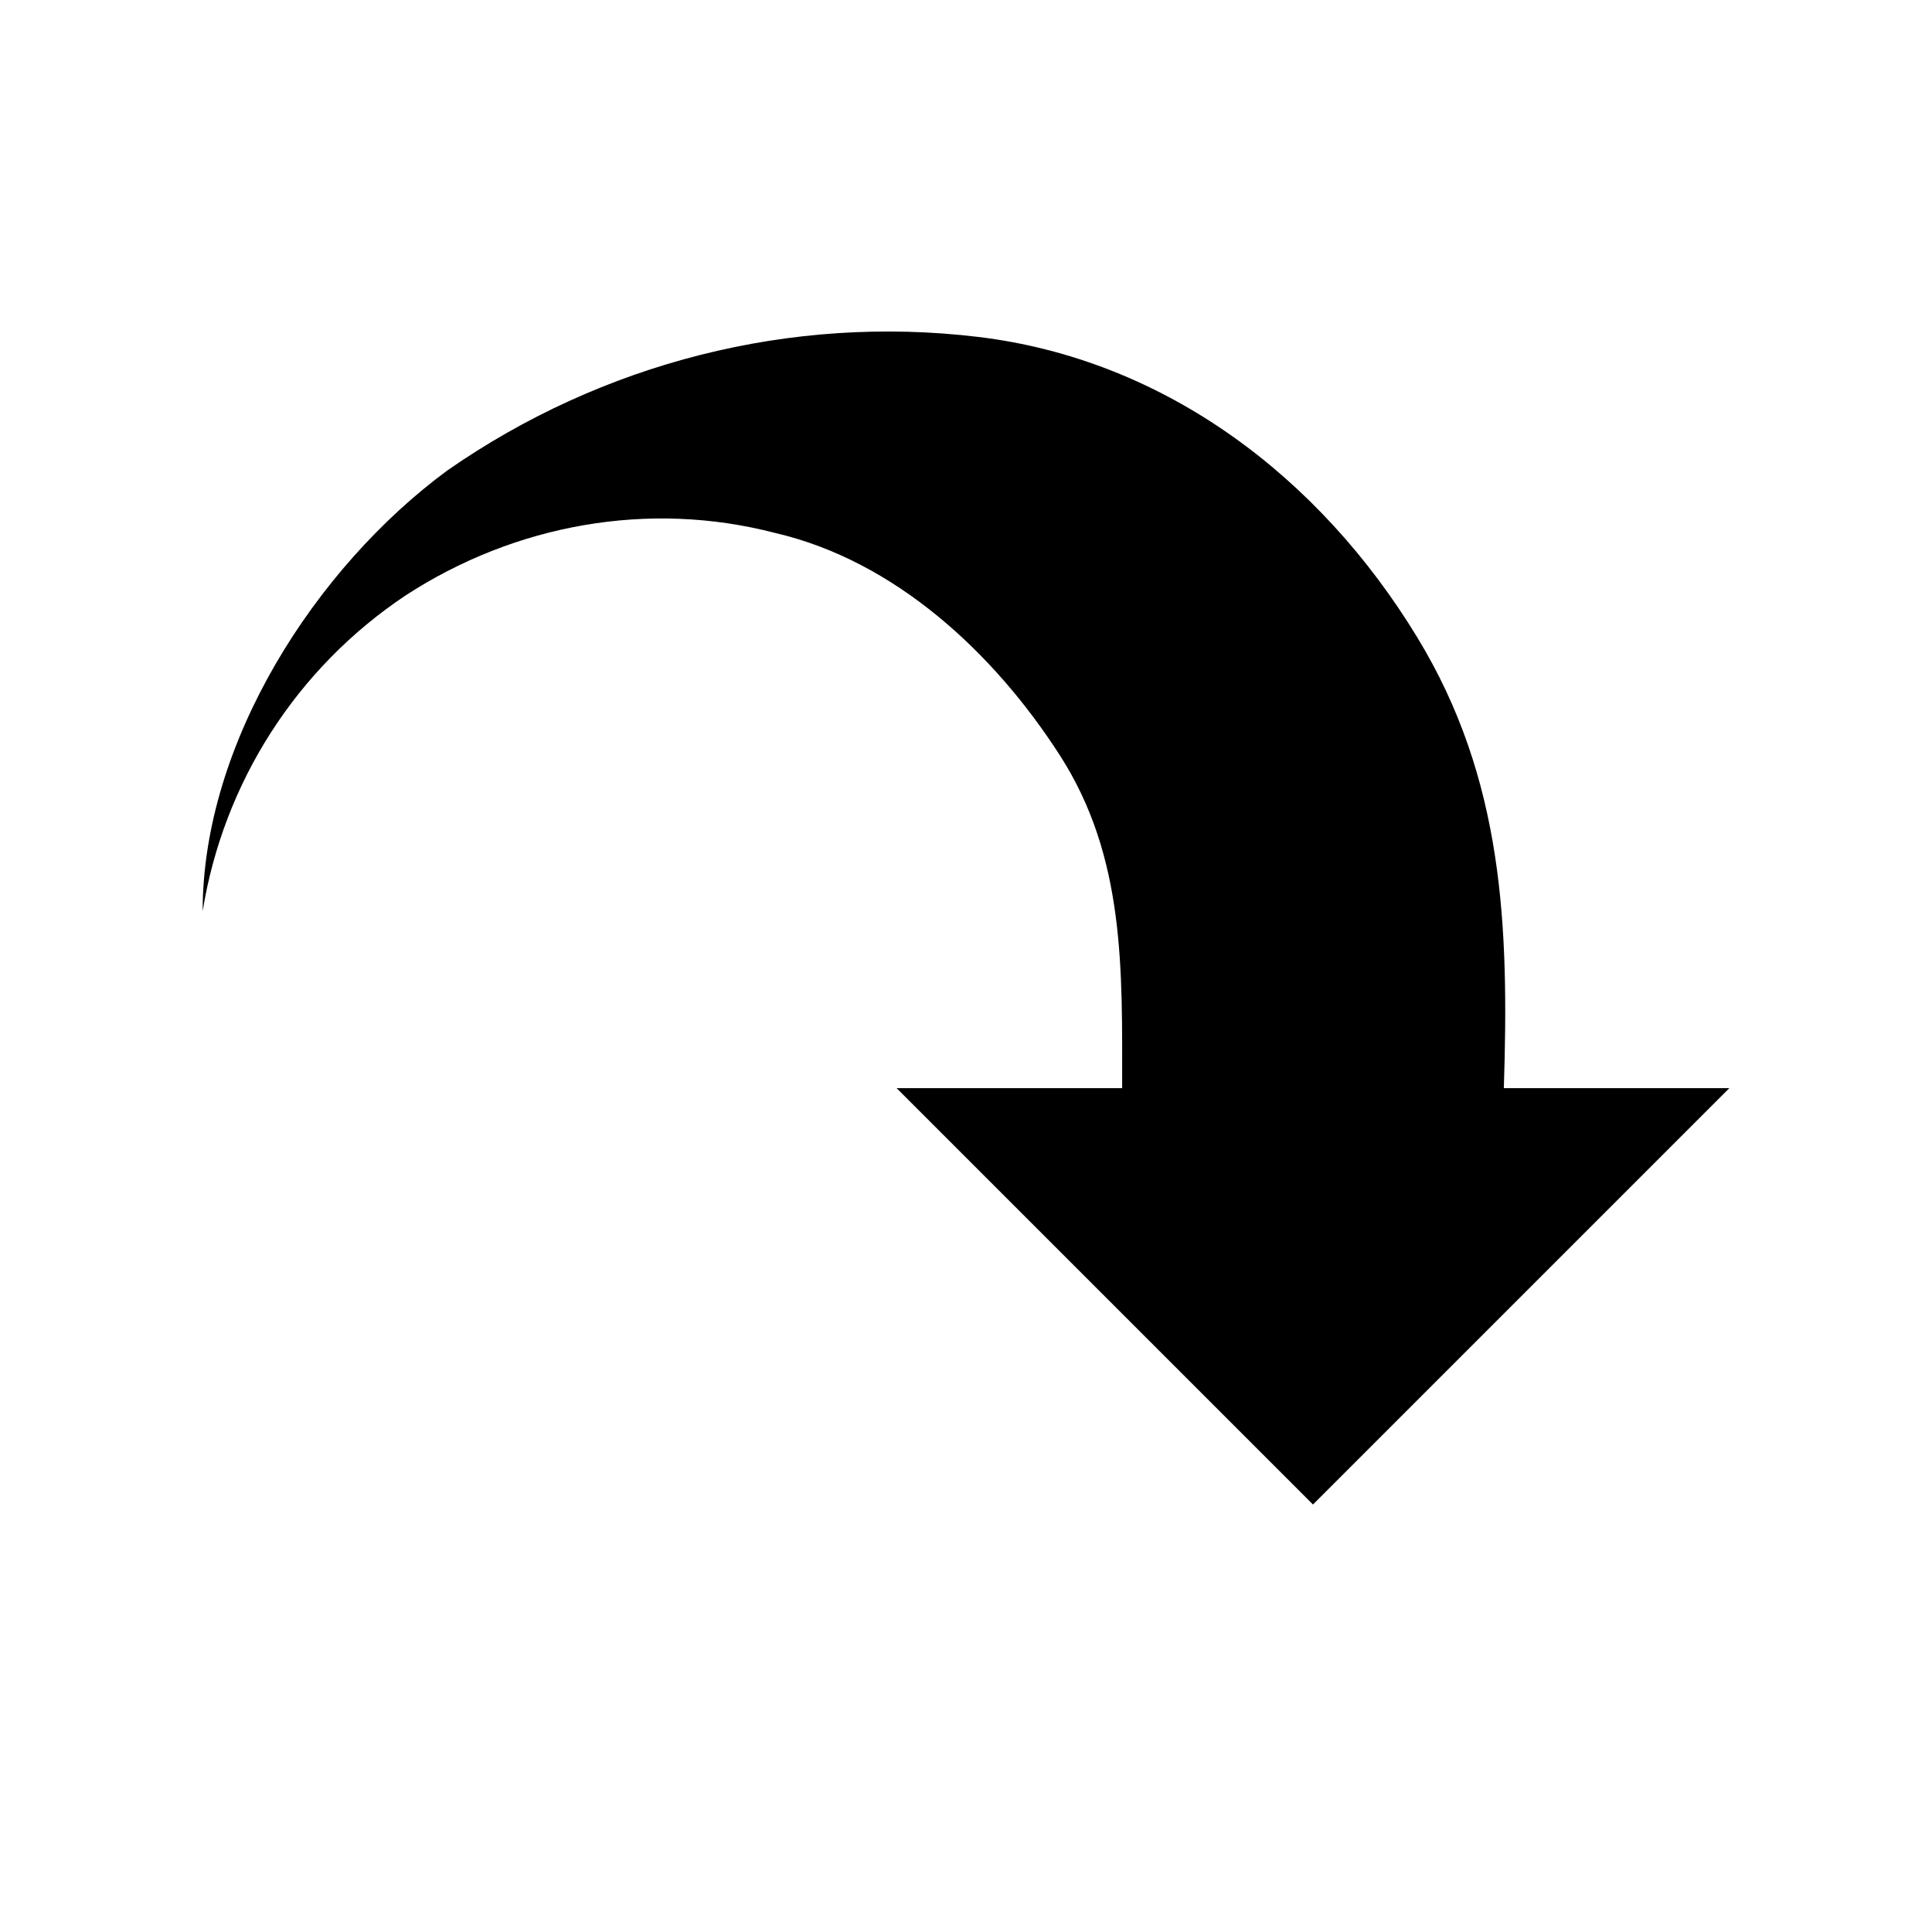 <svg width="116" height="115" xmlns="http://www.w3.org/2000/svg" xmlns:xlink="http://www.w3.org/1999/xlink" overflow="hidden"><defs><clipPath id="clip0"><path d="M448 504 564 504 564 619 448 619Z" fill-rule="evenodd" clip-rule="evenodd"/></clipPath><clipPath id="clip1"><path d="M456 511 556 511 556 611 456 611Z" fill-rule="evenodd" clip-rule="evenodd"/></clipPath><clipPath id="clip2"><path d="M456 511 556 511 556 611 456 611Z" fill-rule="evenodd" clip-rule="evenodd"/></clipPath><clipPath id="clip3"><path d="M456 511 556 511 556 611 456 611Z" fill-rule="evenodd" clip-rule="evenodd"/></clipPath></defs><g clip-path="url(#clip0)" transform="translate(-448 -504)"><g clip-path="url(#clip1)"><g clip-path="url(#clip2)"><g clip-path="url(#clip3)"><path d="M17.708 58.333C17.396 48.646 17.708 39.792 22.917 31.25 28.75 21.667 38.021 14.583 49.271 13.229 60.521 11.875 71.875 14.792 81.146 21.25 89.062 27.083 95.833 37.604 95.833 47.708 94.583 40 90.208 33.125 83.646 28.75 77.083 24.479 69.062 23.021 61.458 25 54.271 26.667 48.333 32.188 44.375 38.333 40.417 44.479 40.625 51.25 40.625 58.333L54.167 58.333 29.167 83.333C29.167 83.333 8.438 62.604 4.167 58.333L17.708 58.333Z" transform="matrix(-1 -8.74228e-08 -8.74228e-08 1 556 511)"/></g></g></g></g></svg>